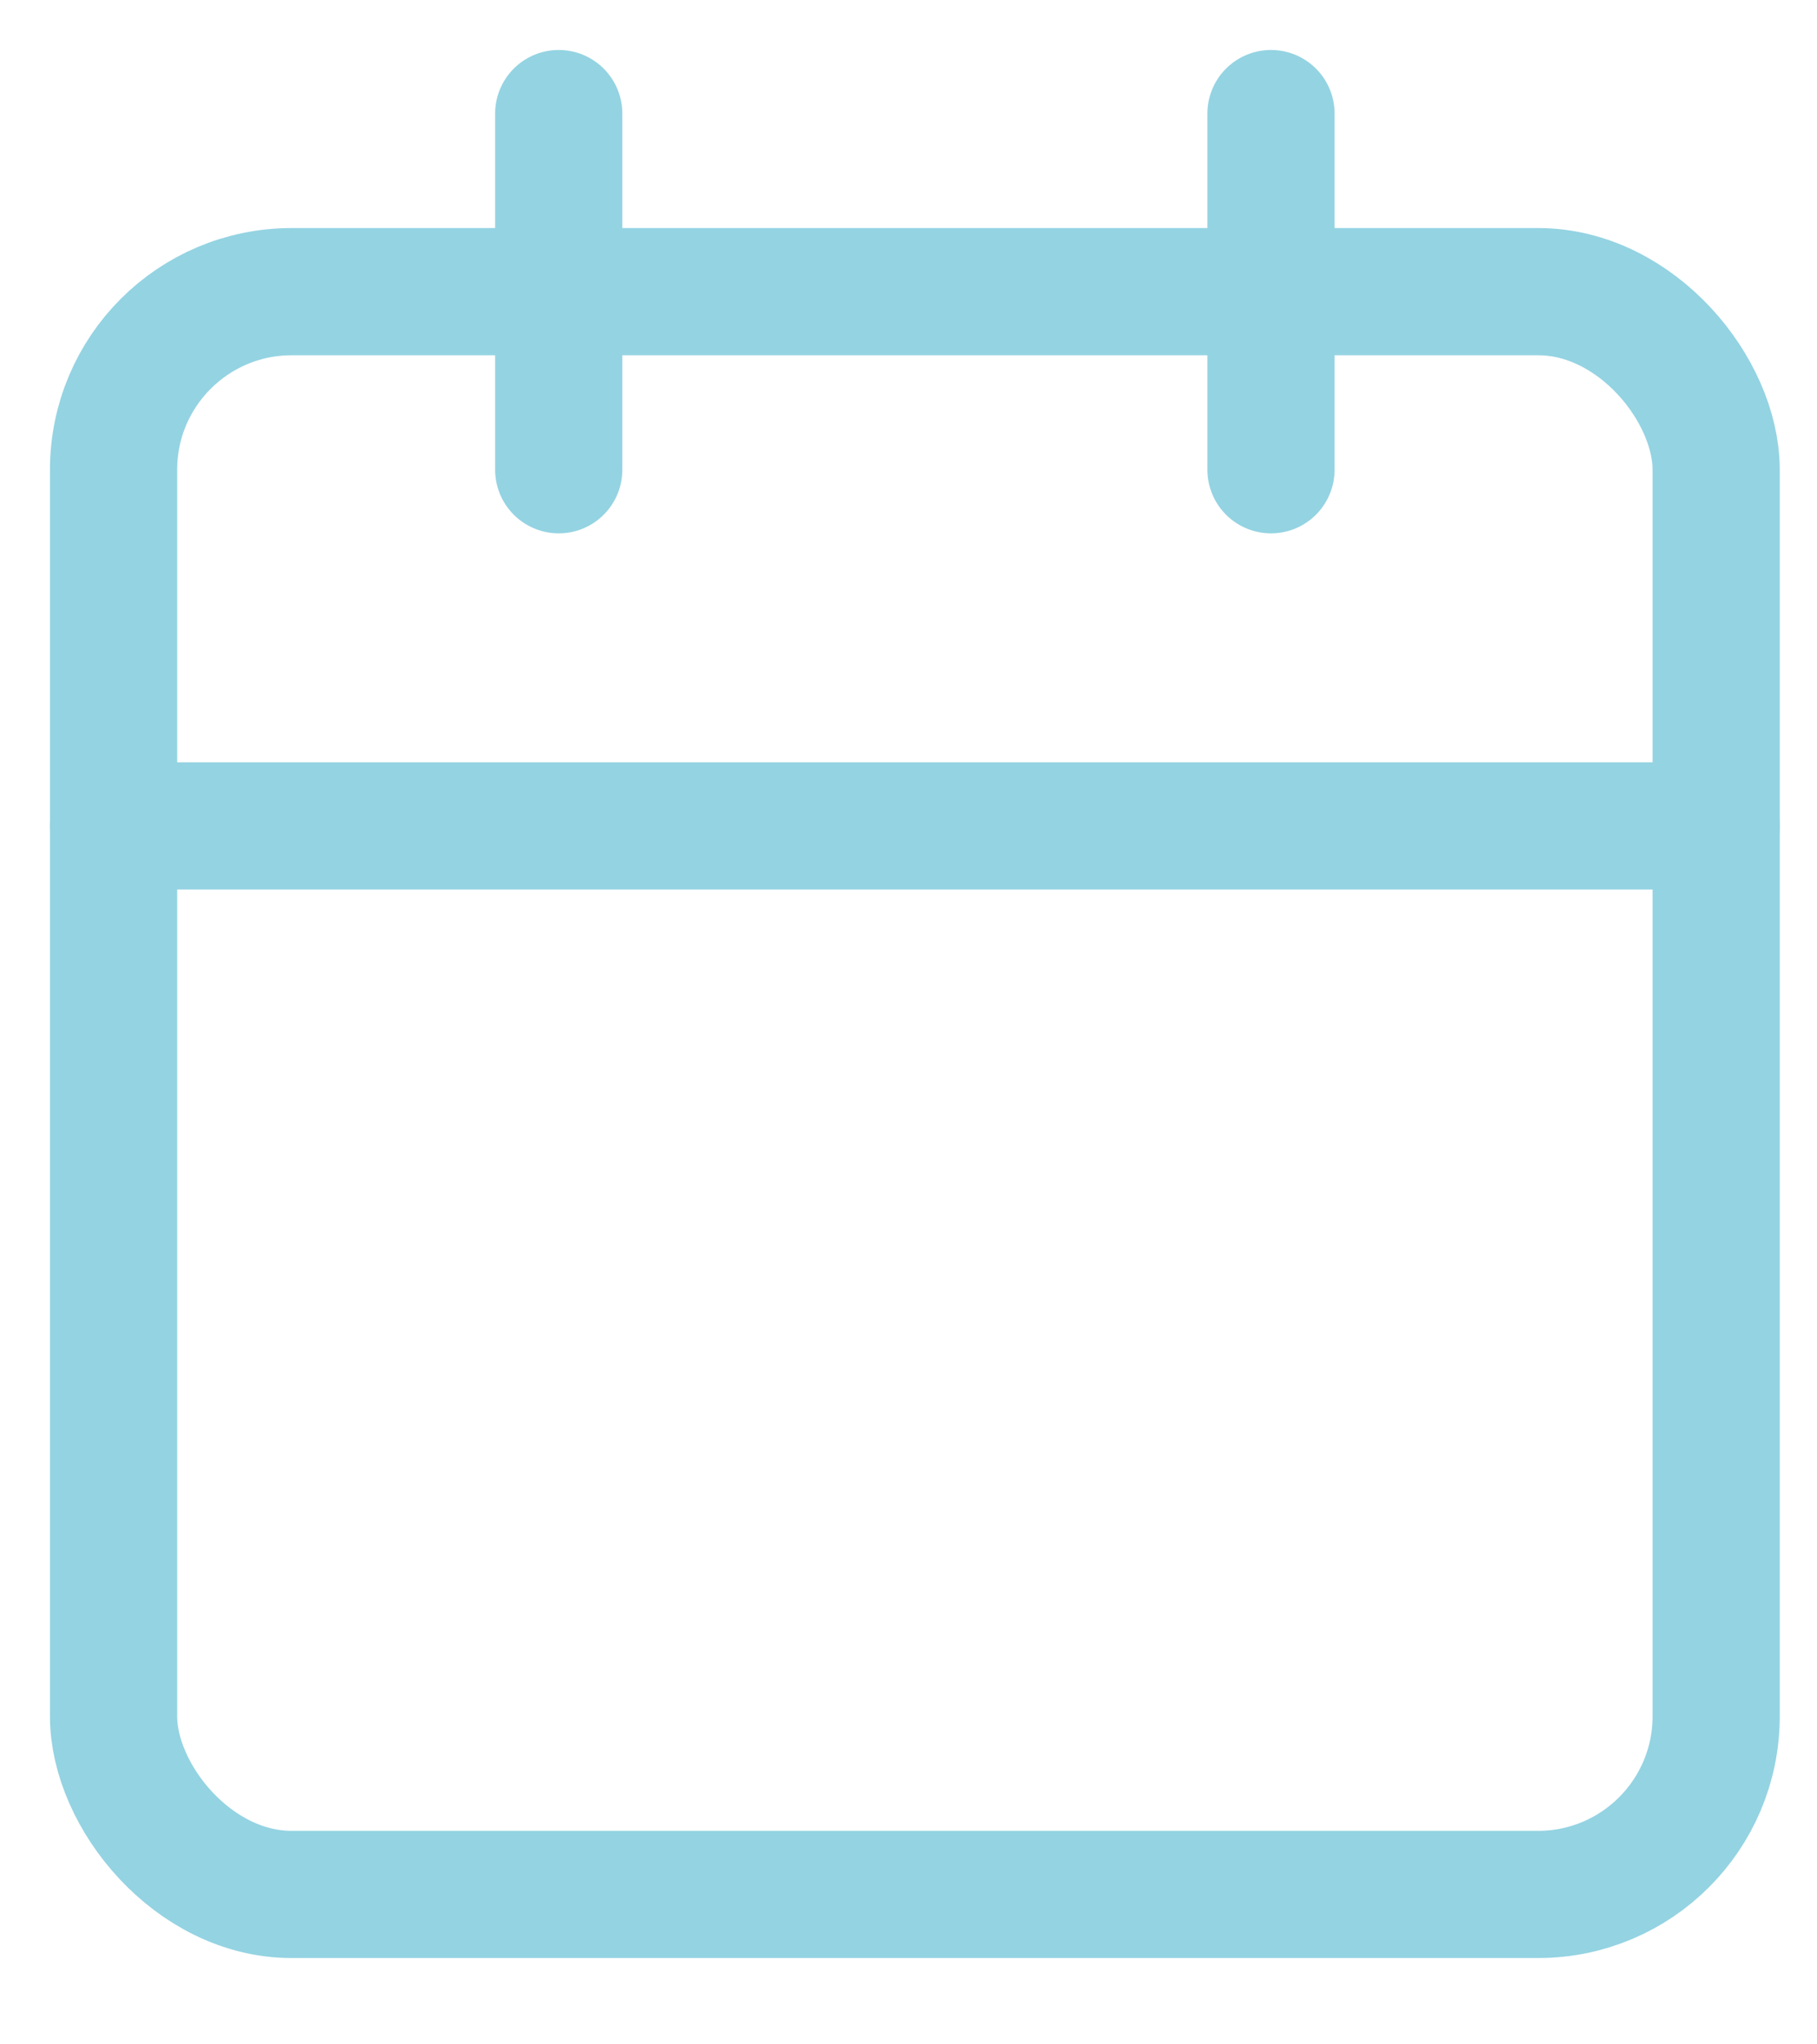 <svg xmlns="http://www.w3.org/2000/svg" width="16" height="18" viewBox="0 0 16 18">
    <g fill="none" fill-rule="evenodd" stroke="#94D3E2" stroke-linecap="round" stroke-linejoin="round" stroke-width="1.12" transform="translate(1 1)">
        <rect width="14.112" height="14.112" y="1.568" rx="1.568"/>
        <path d="M10.192 0L10.192 3.136M3.92 0L3.92 3.136M0 6.272L14.112 6.272"/>
    </g>
</svg>
